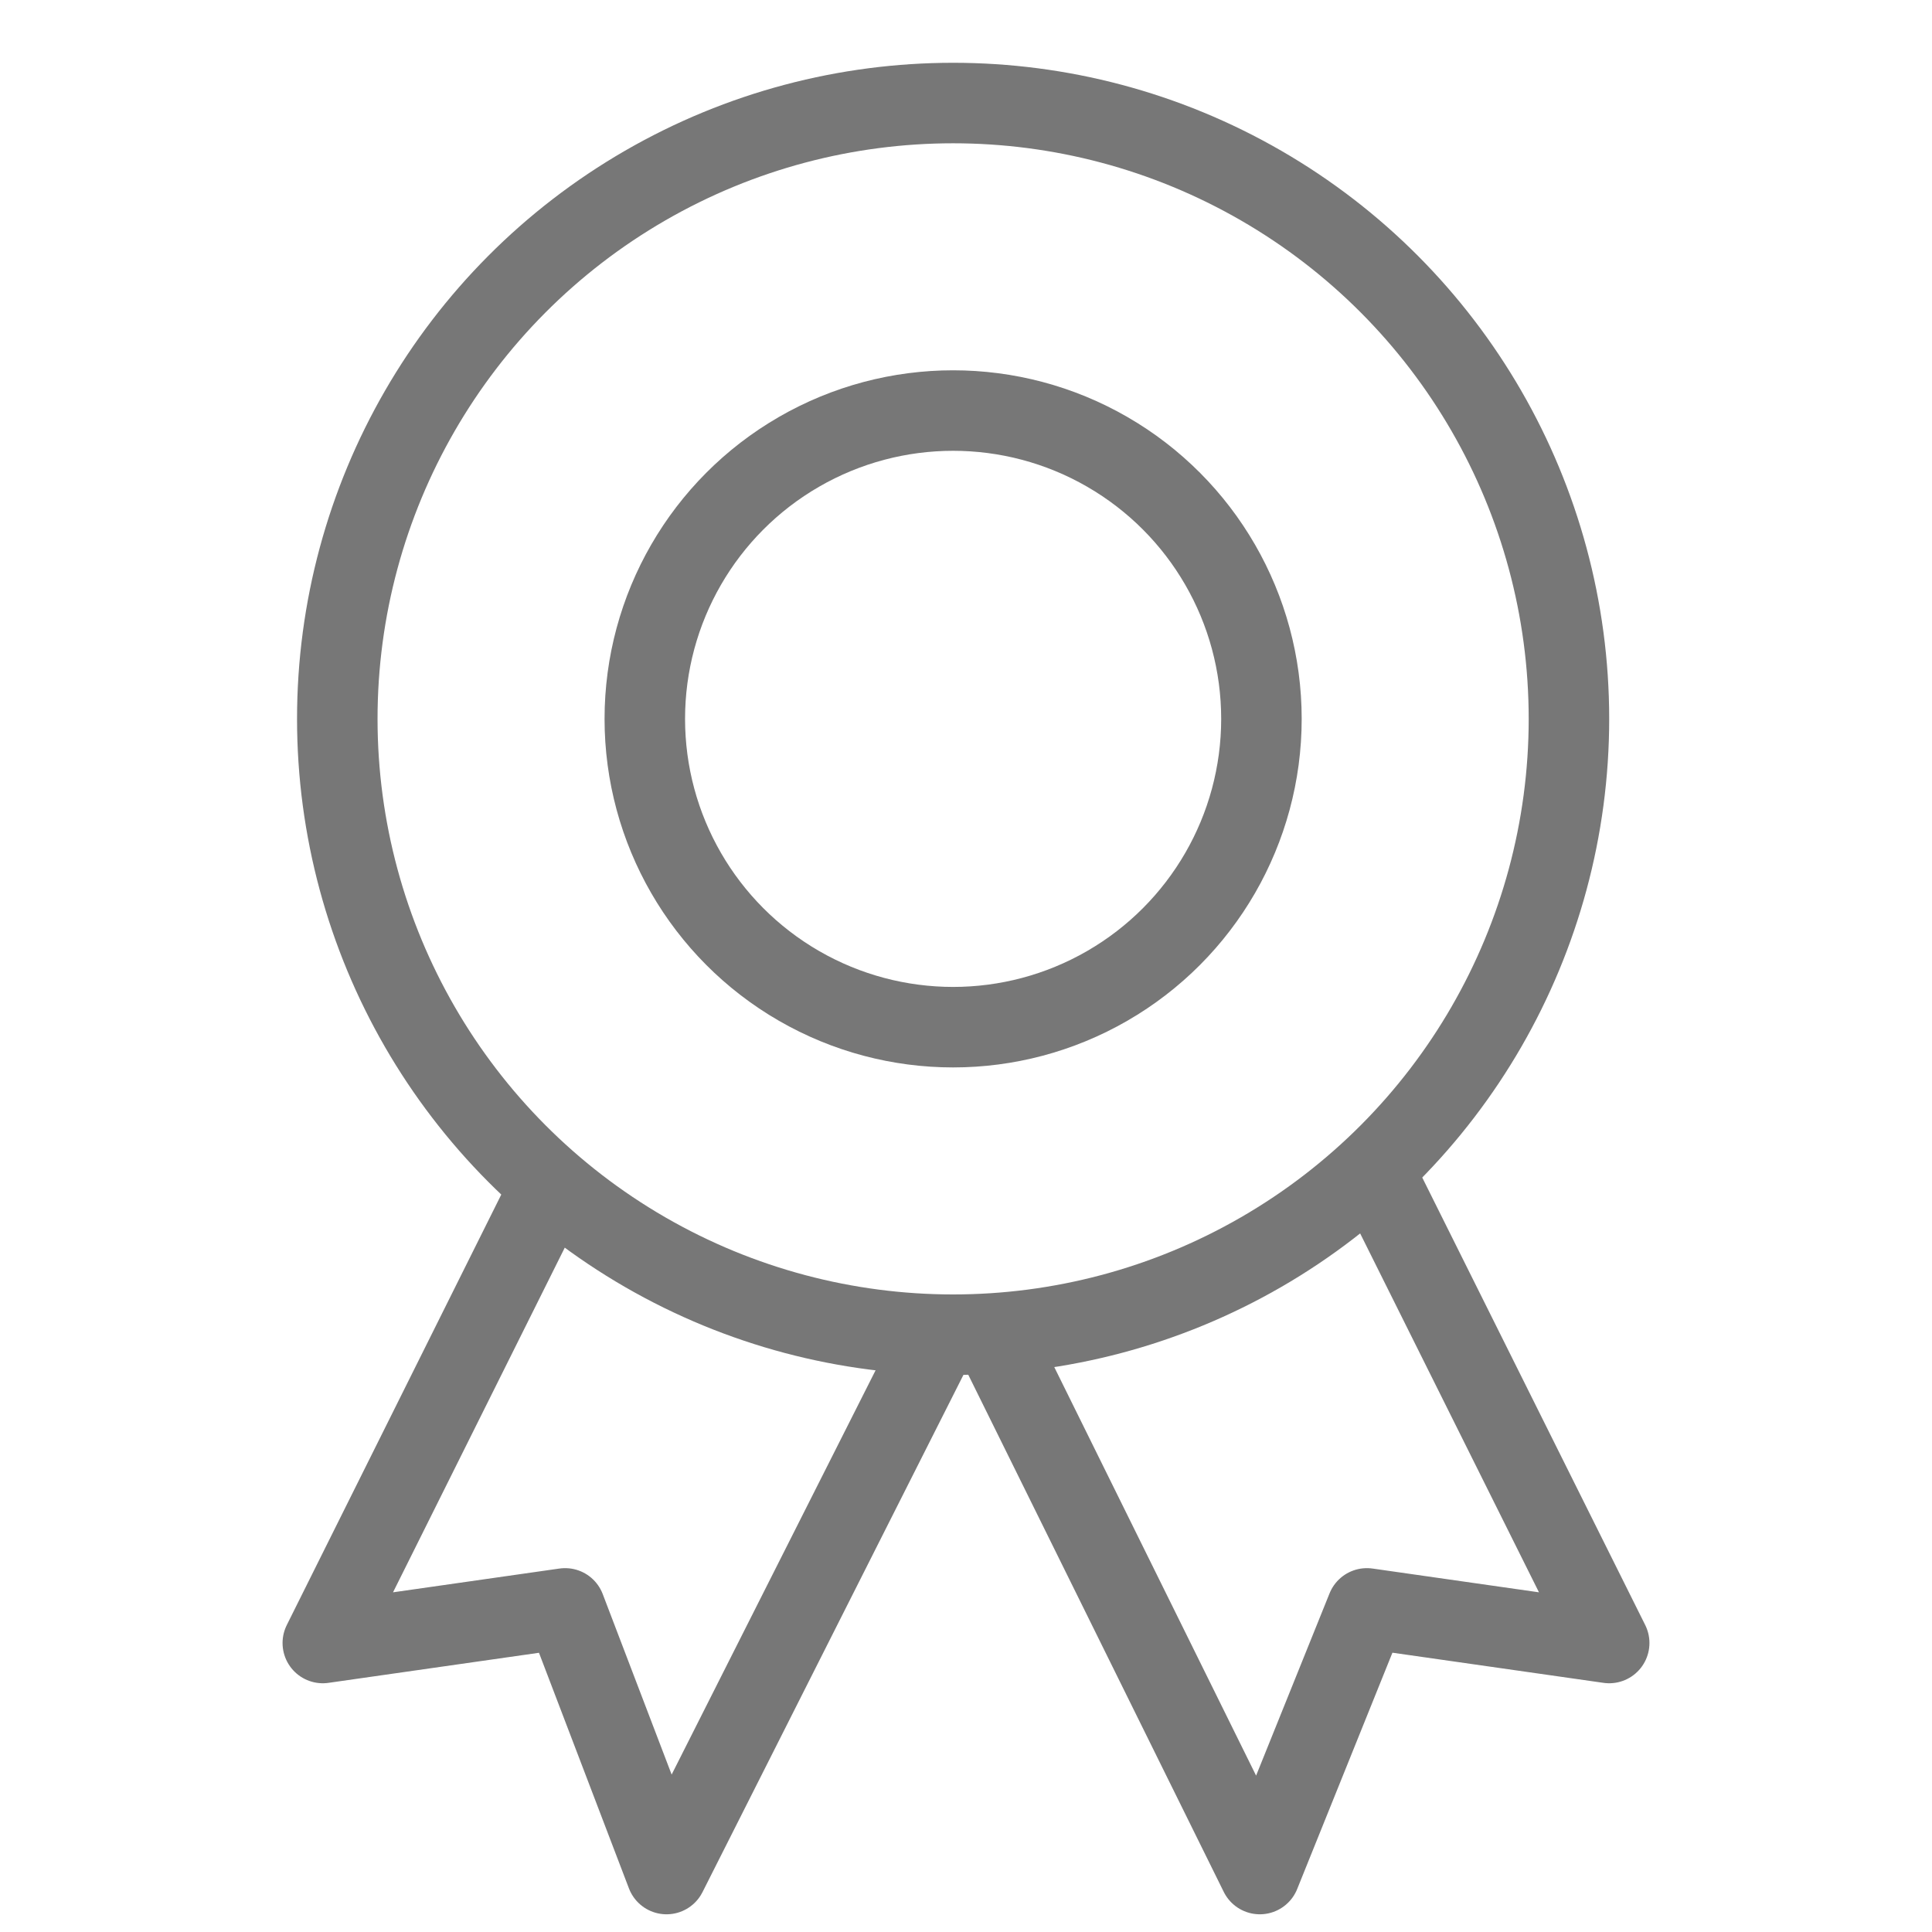 <?xml version="1.0" encoding="utf-8"?>
<!-- Generator: Adobe Illustrator 24.2.1, SVG Export Plug-In . SVG Version: 6.00 Build 0)  -->
<svg version="1.1" id="레이어_1" xmlns="http://www.w3.org/2000/svg" xmlns:xlink="http://www.w3.org/1999/xlink" x="0px"
	 y="0px" width="24px" height="24px" viewBox="0 0 24 24" style="enable-background:new 0 0 24 24;" xml:space="preserve">
<style type="text/css">
	.st0{fill:none;stroke:#777777;stroke-linecap:round;stroke-linejoin:round;stroke-miterlimit:10;}
	.st1{fill:none;stroke:#777777;stroke-linejoin:round;stroke-miterlimit:10;}
</style>
<g>
	<circle class="st0" cx="11.84" cy="8.93" r="7.65"/>
	<circle class="st0" cx="11.84" cy="8.93" r="3.83"/>
	<polyline class="st1" points="11.66,16.58 8.28,23.28 7.02,19.98 4.01,20.41 6.87,14.67 	"/>
	<polyline class="st1" points="17.13,14.67 19.99,20.41 16.98,19.98 15.65,23.28 12.34,16.58 	"/>
</g>
</svg>
